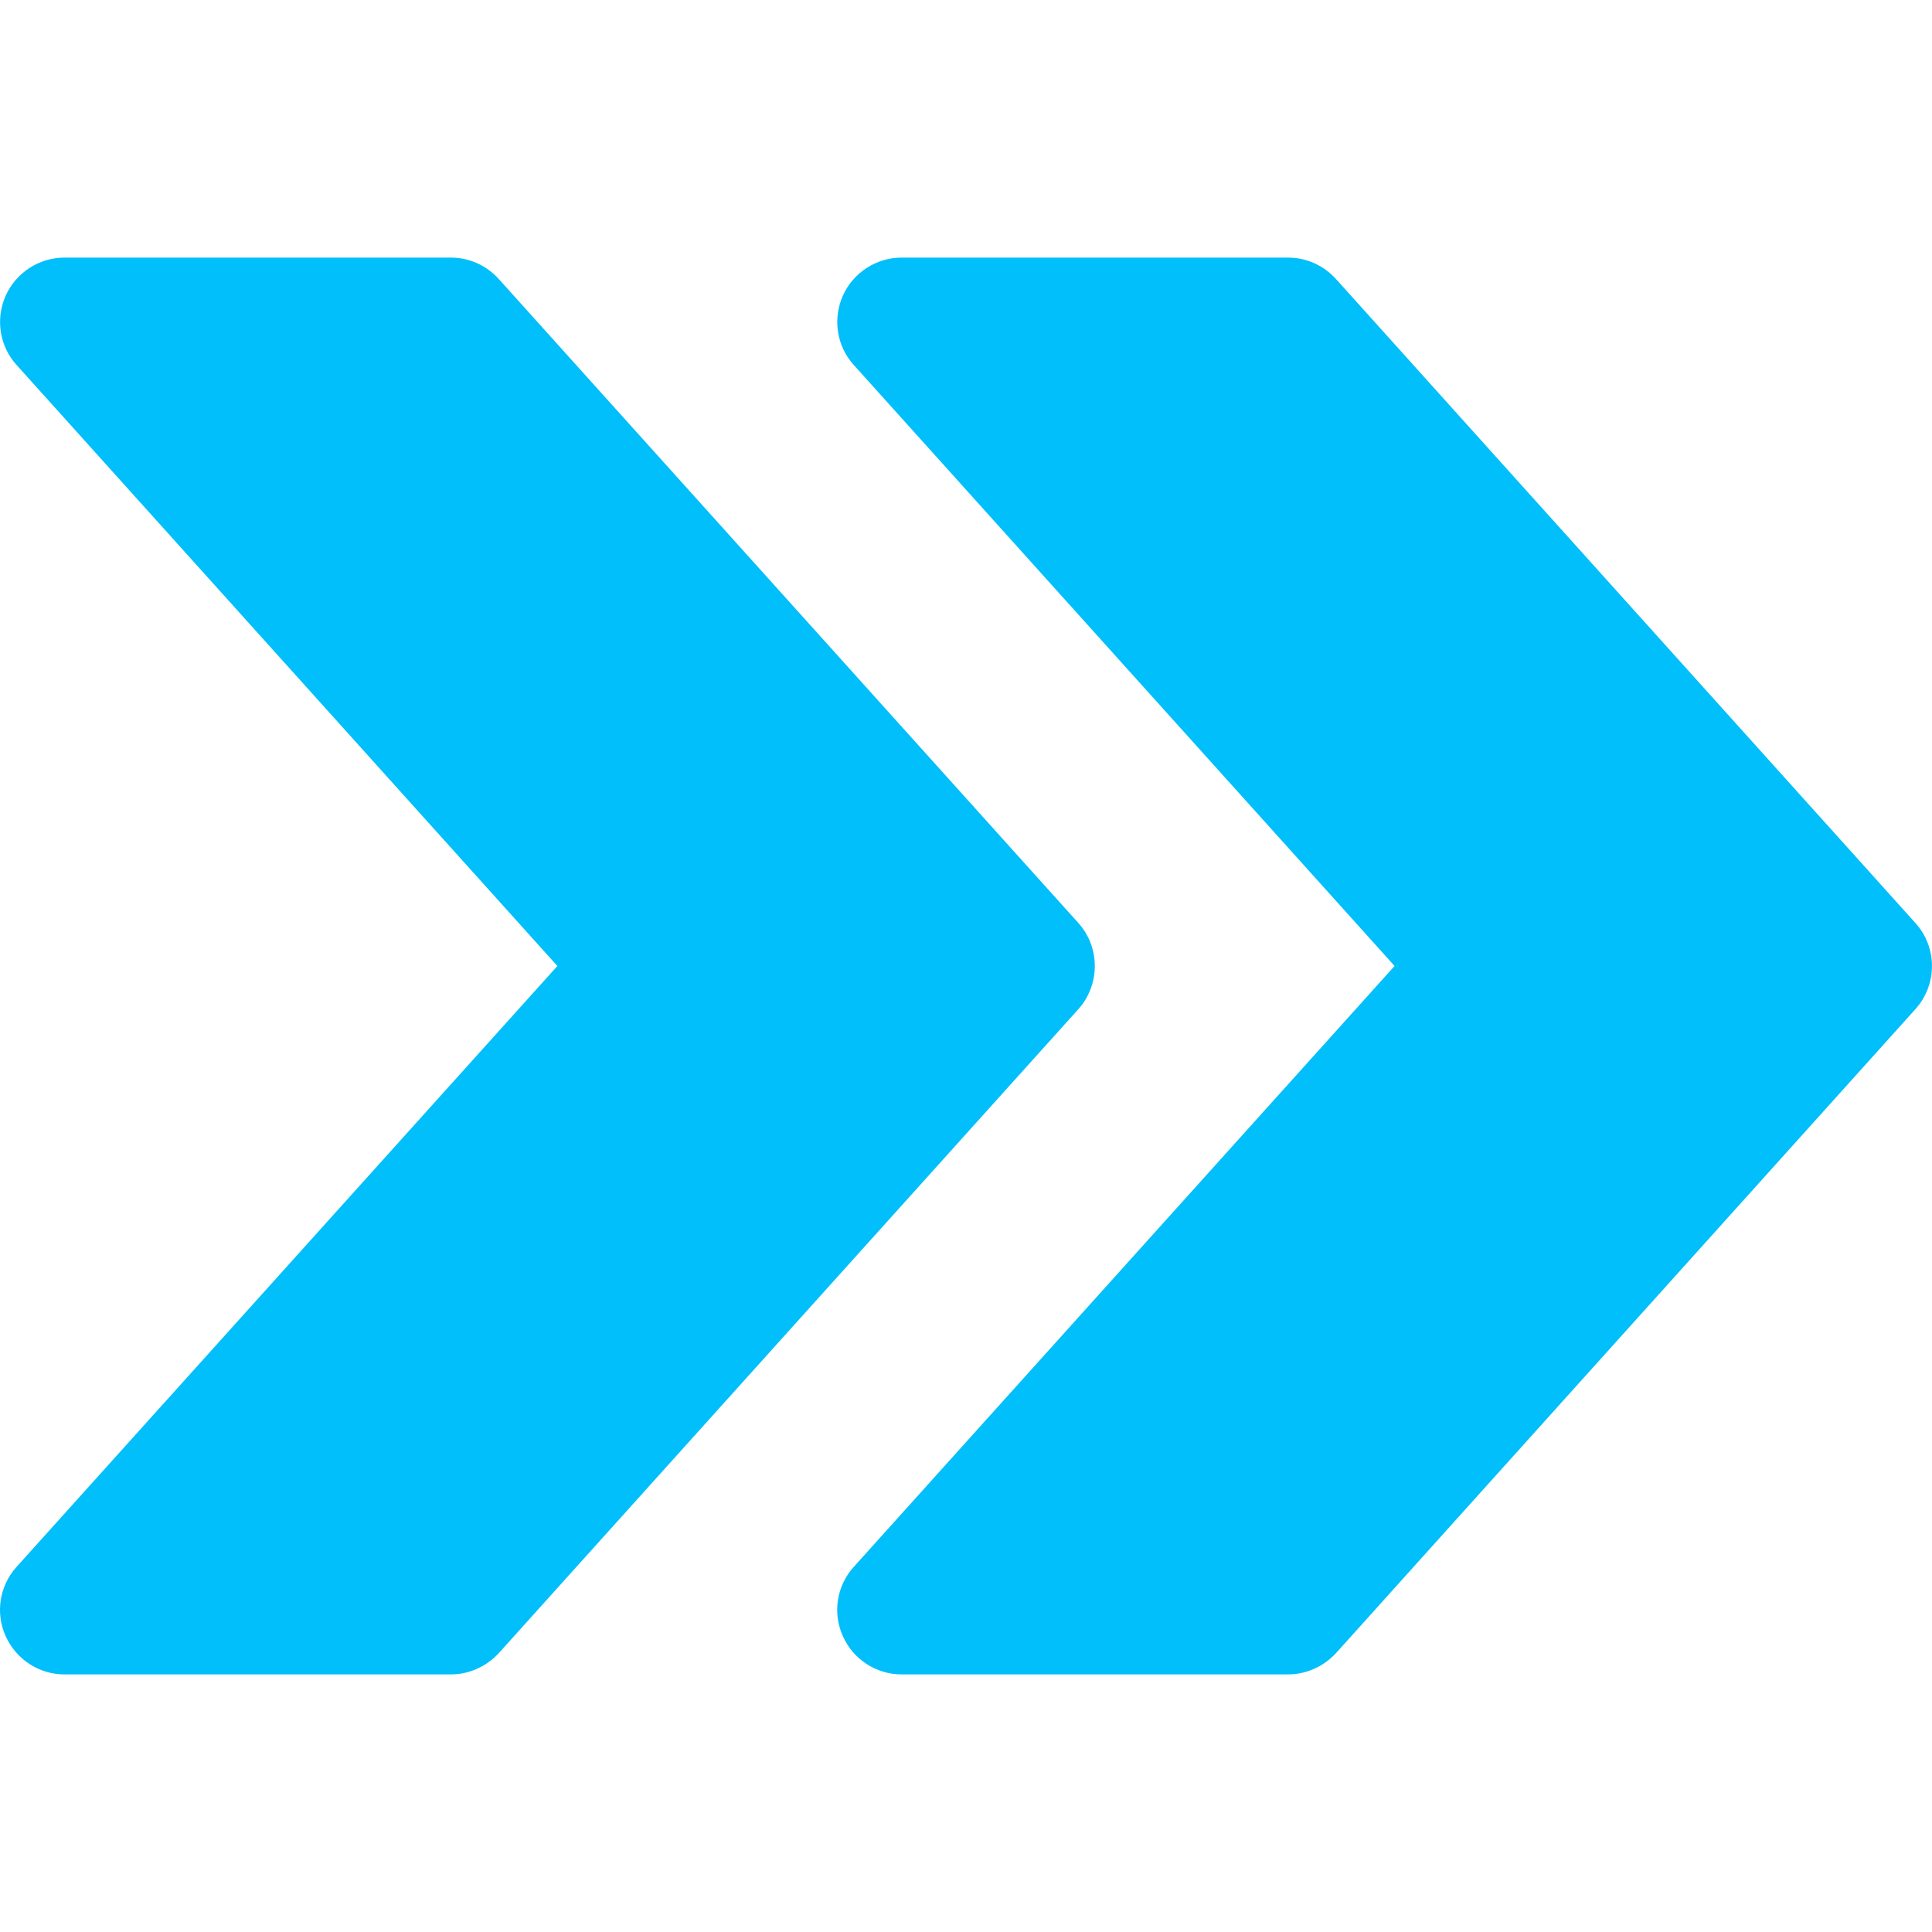 <svg width="12" height="12" viewBox="0 0 12 12" fill="none" xmlns="http://www.w3.org/2000/svg">
<g clip-path="url(#clip0)">
<path d="M11.897 5.733L8.298 1.733C8.221 1.648 8.114 1.6 8 1.6H5.6C5.443 1.6 5.299 1.693 5.235 1.837C5.171 1.982 5.197 2.15 5.303 2.267L8.662 6L5.303 9.732C5.197 9.849 5.17 10.018 5.235 10.162C5.299 10.307 5.443 10.4 5.6 10.4H8C8.114 10.4 8.221 10.351 8.298 10.268L11.897 6.268C12.034 6.116 12.034 5.884 11.897 5.733Z" fill="#01BFFB"/>
<path d="M6.698 5.733L3.098 1.733C3.021 1.648 2.914 1.6 2.8 1.6H0.4C0.243 1.6 0.1 1.693 0.035 1.837C-0.029 1.982 -0.003 2.15 0.103 2.267L3.462 6L0.103 9.732C-0.003 9.849 -0.03 10.018 0.035 10.162C0.1 10.307 0.243 10.4 0.4 10.4H2.8C2.914 10.4 3.021 10.351 3.098 10.268L6.698 6.268C6.834 6.116 6.834 5.884 6.698 5.733Z" fill="#01BFFB"/>
</g>
<defs>
<clipPath id="clip0">
<rect width="12" height="12" fill="white"/>
</clipPath>
</defs>
</svg>
